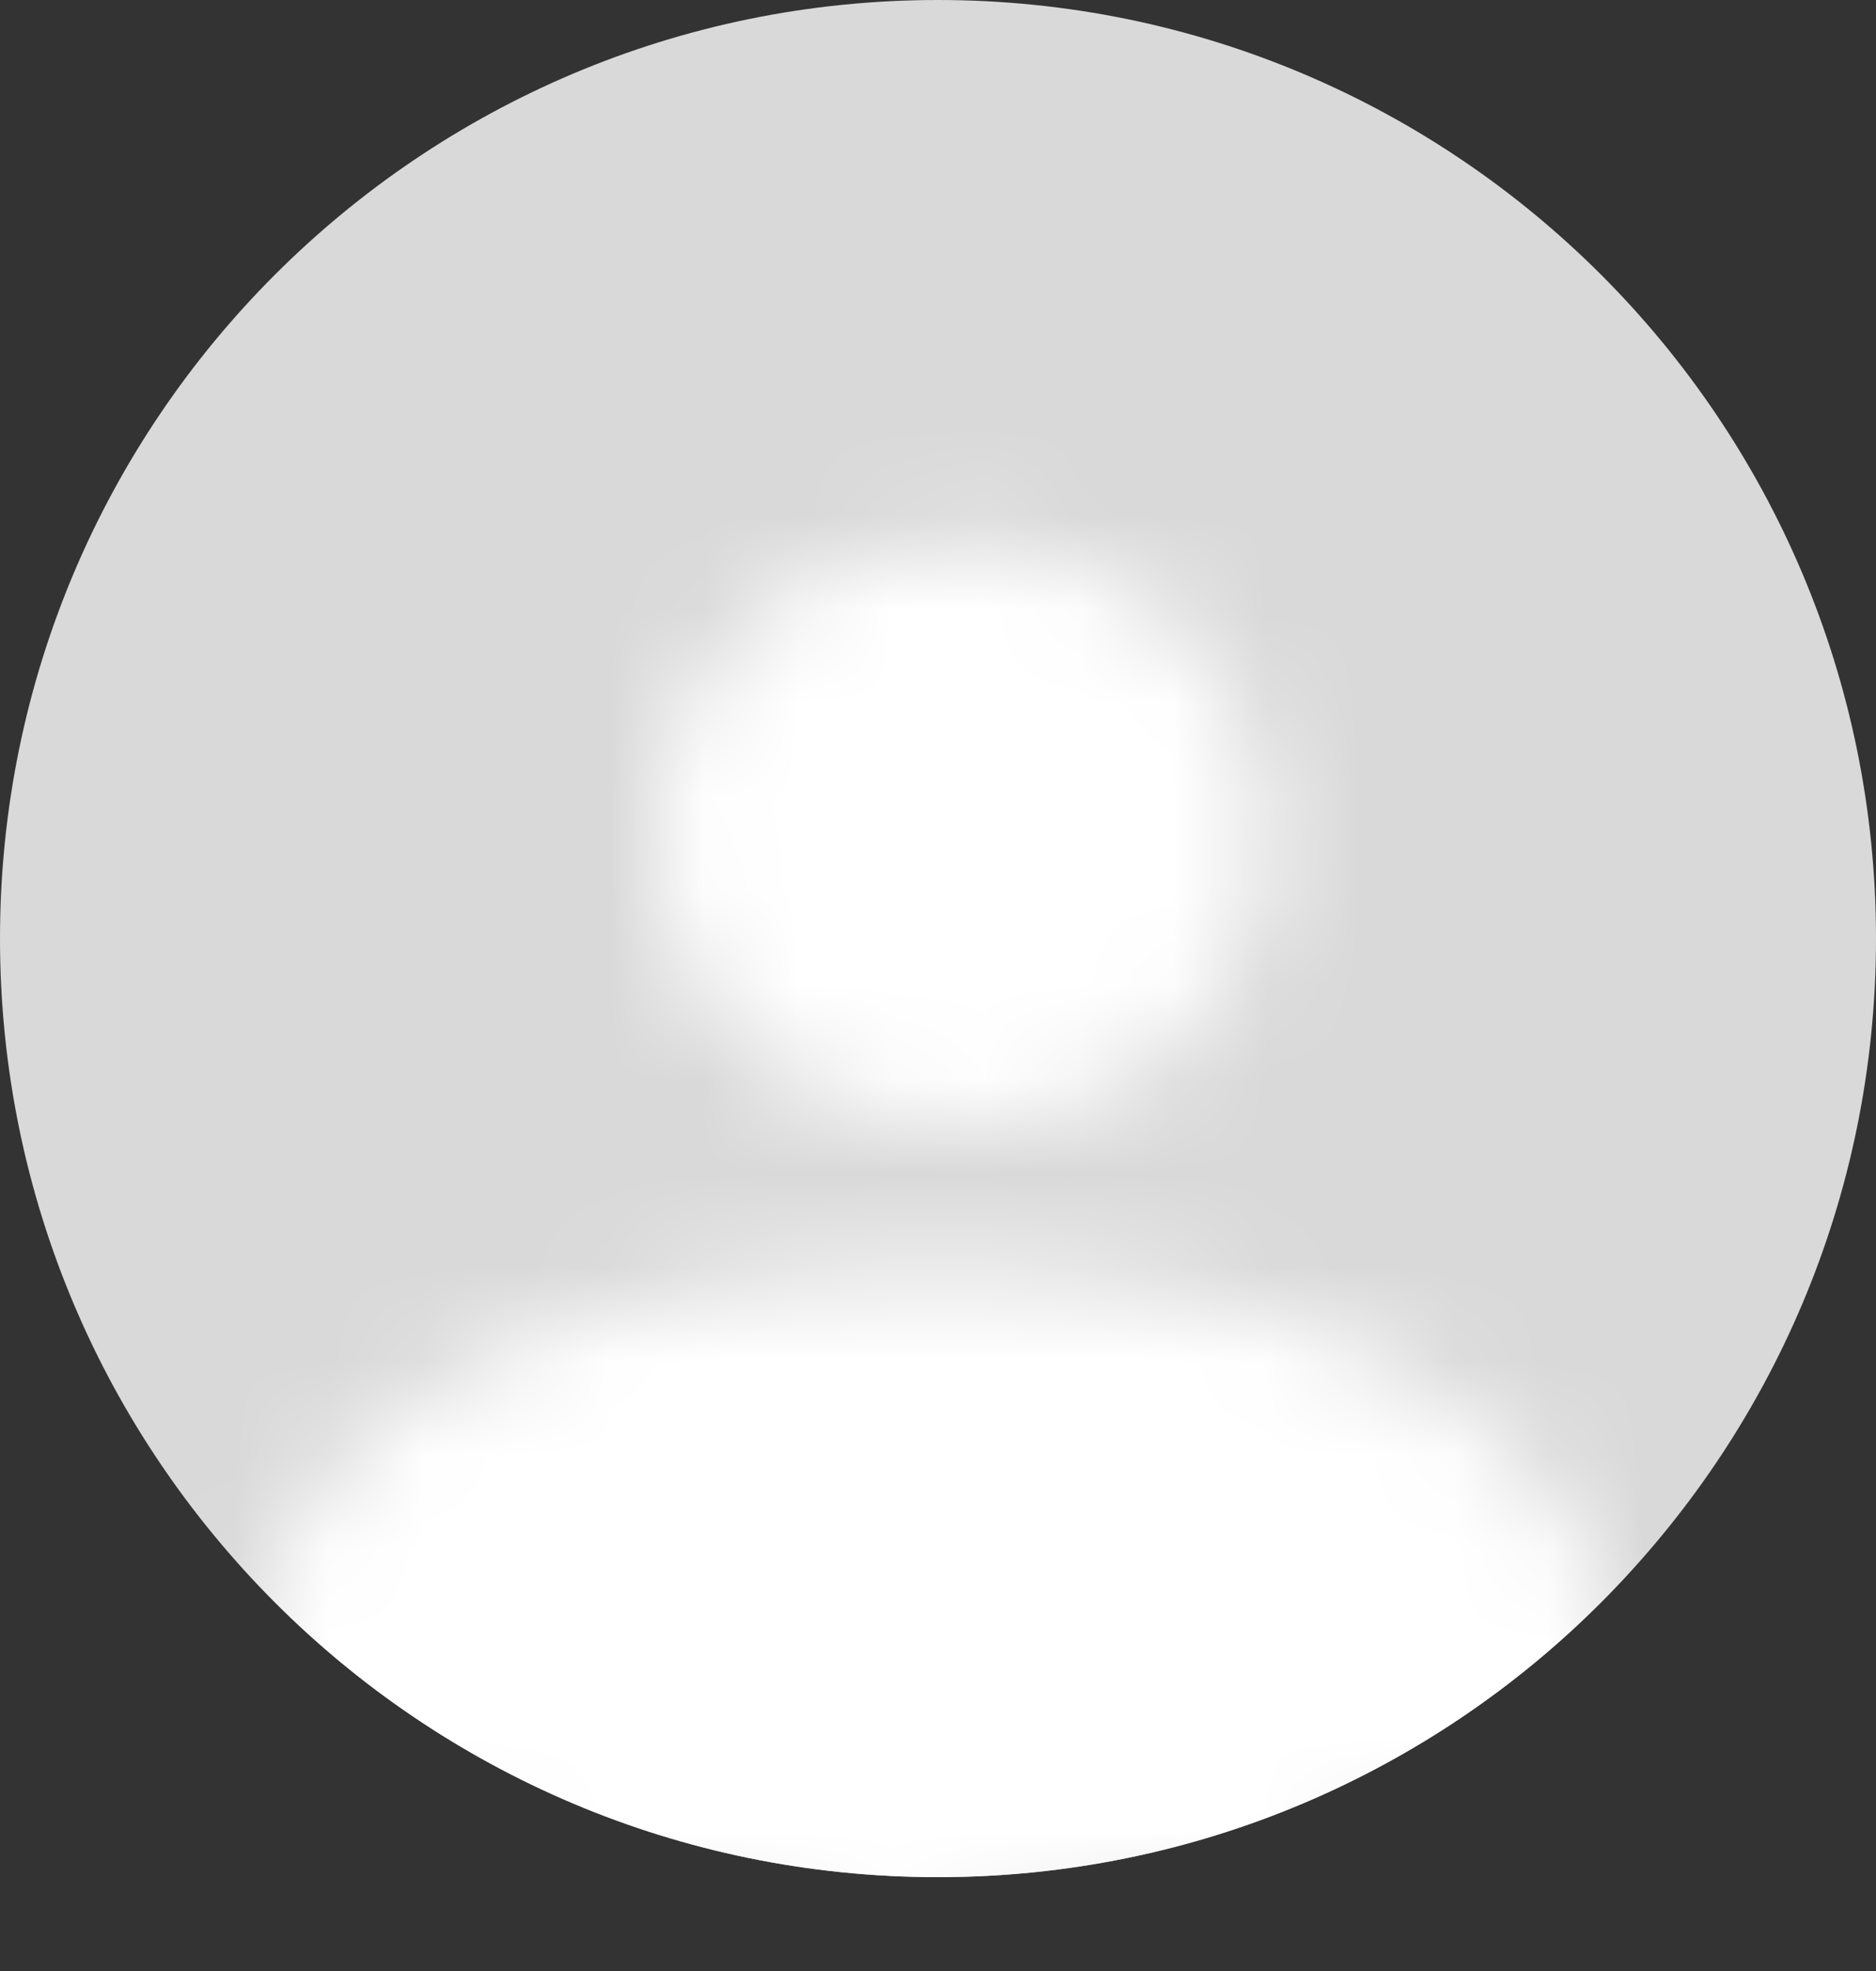 <svg width="20" height="21" viewBox="0 0 20 21" fill="none" xmlns="http://www.w3.org/2000/svg">
<rect x="0" y="0" width="20" height="21" fill="#333333" stroke="none"/>
<path d="M10 20C15.523 20 20 15.523 20 10C20 4.477 15.523 0 10 0C4.477 0 0 4.477 0 10C0 15.523 4.477 20 10 20Z" fill="#D9D9D9"/>
<mask id="mask0_4124_45858" style="mask-type:alpha" maskUnits="userSpaceOnUse" x="2" y="5" width="16" height="16">
<path d="M2.5 18.487C2.5 15.736 4.947 13.506 9.946 13.506C14.946 13.506 17.393 15.736 17.393 18.487V18.487C17.393 19.297 16.236 19.374 15.448 19.562L9.414 21L4.433 19.607C3.654 19.39 2.5 19.296 2.5 18.487V18.487Z" fill="white"/>
<ellipse cx="10.25" cy="8.901" rx="3.25" ry="3.112" fill="white"/>
</mask>
<g mask="url(#mask0_4124_45858)">
<path d="M10 20C15.523 20 20 15.523 20 10C20 4.477 15.523 -0 10 -0C4.477 -0 0 4.477 0 10C0 15.523 4.477 20 10 20Z" fill="white"/>
</g>
</svg>
